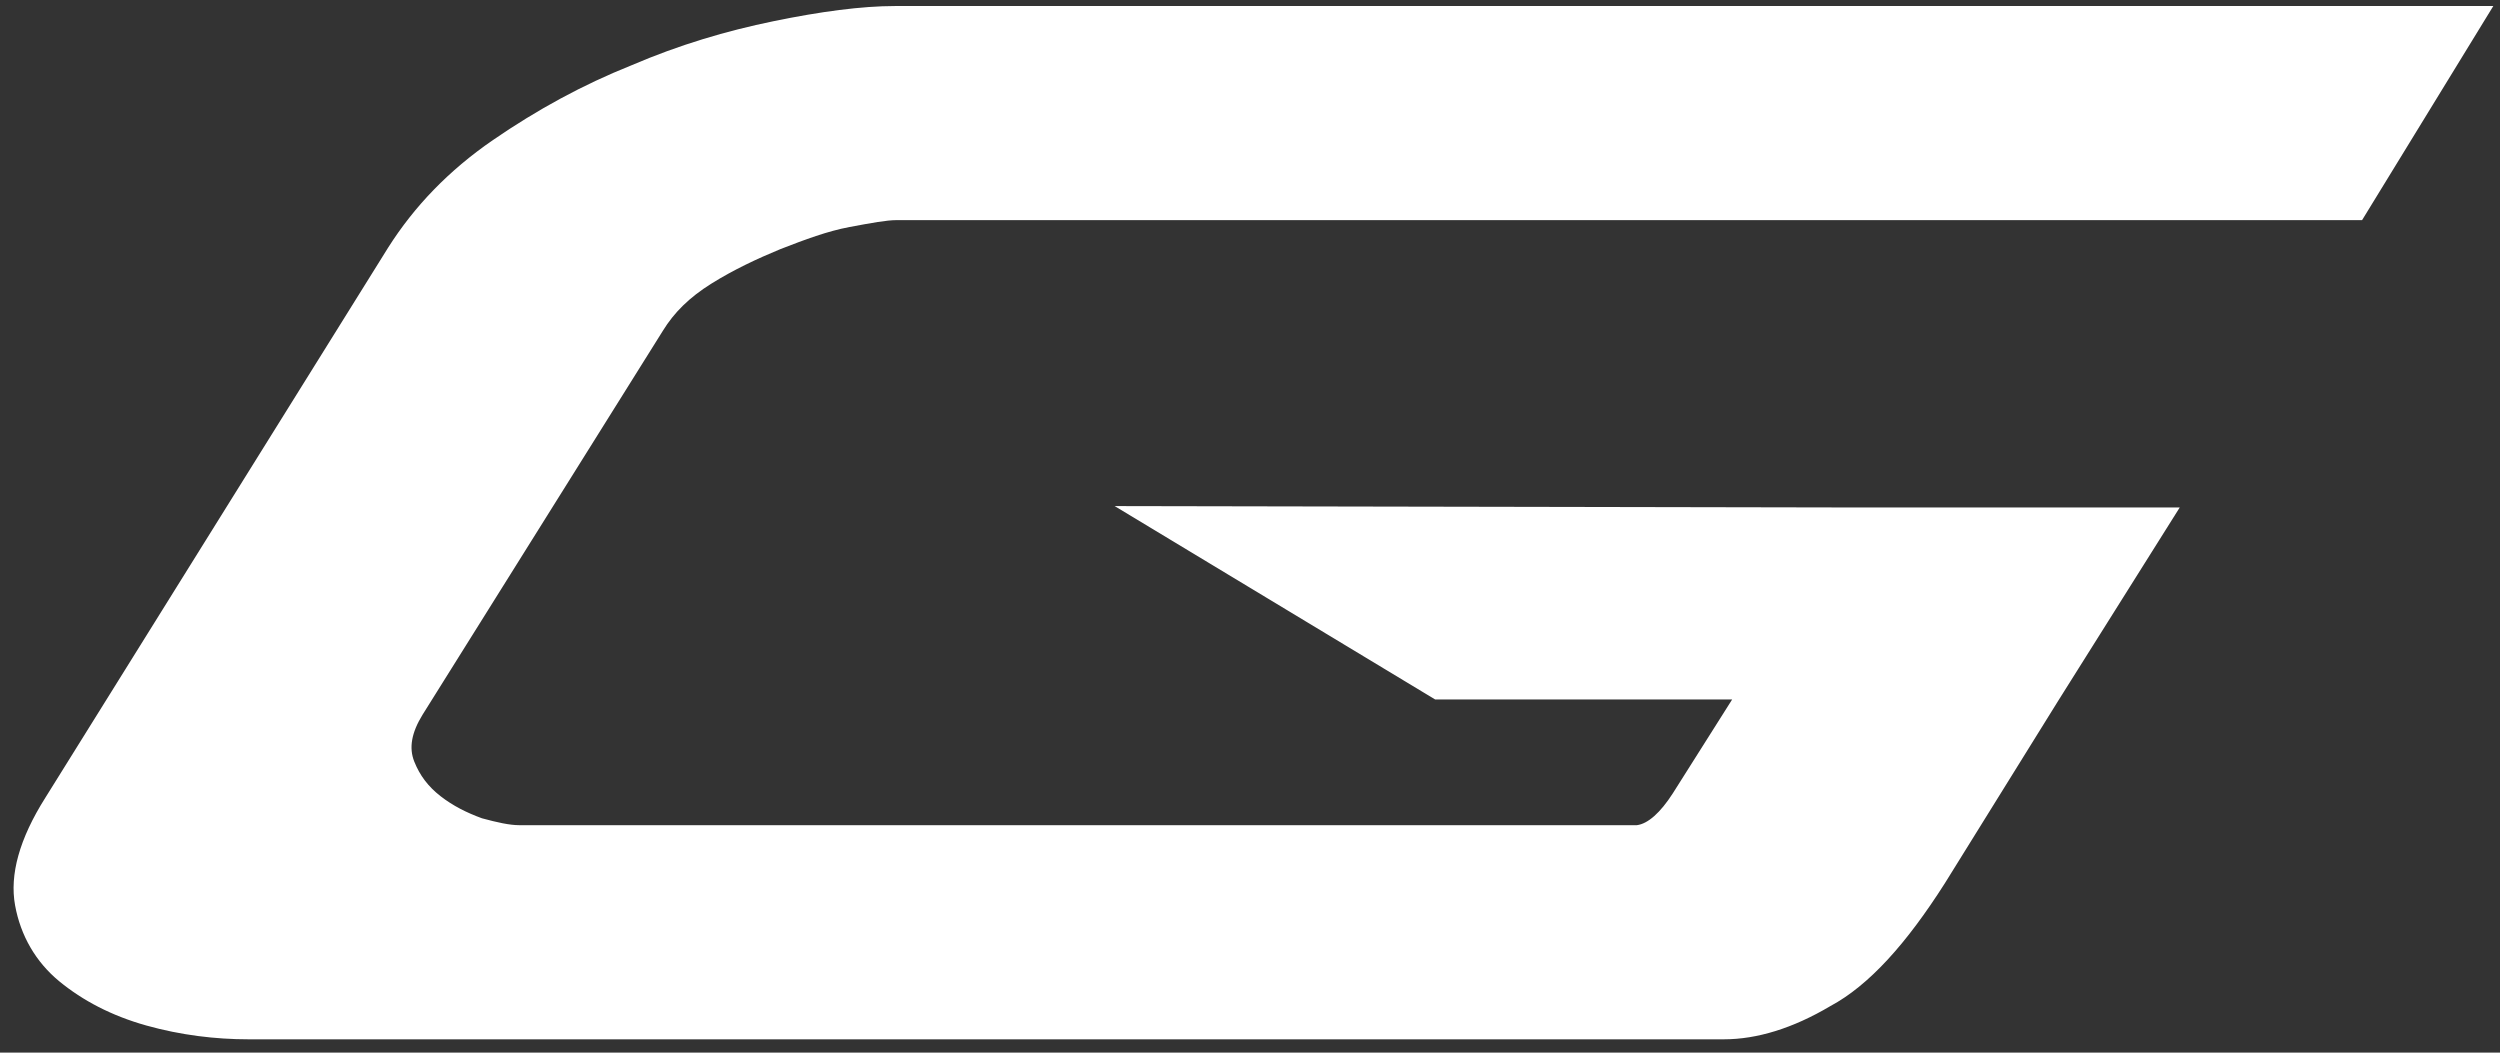 <svg width="95" height="40" viewBox="0 0 95 40" fill="none" xmlns="http://www.w3.org/2000/svg">
<rect x="0" y="0" width="95" height="40" fill="#333333" stroke="none"/>
<path d="M16.058 27.158C15.638 27.84 15.533 28.418 15.743 28.942C15.953 29.467 16.268 29.887 16.741 30.255C17.213 30.622 17.738 30.885 18.315 31.095C18.893 31.252 19.365 31.357 19.733 31.357H62.2C62.62 31.305 63.092 30.885 63.565 30.15L65.822 26.58H54.536L42.357 19.231L70.389 19.284H82.83L78.21 26.633L73.906 33.562C72.436 35.872 71.019 37.446 69.549 38.234C68.132 39.074 66.767 39.494 65.507 39.494H9.444C8.184 39.494 6.872 39.336 5.559 38.969C4.247 38.601 3.145 38.024 2.252 37.289C1.36 36.554 0.783 35.557 0.573 34.402C0.363 33.247 0.73 31.882 1.727 30.307L14.746 9.415C15.743 7.84 17.055 6.475 18.735 5.32C20.415 4.166 22.147 3.221 23.985 2.486C25.822 1.698 27.607 1.173 29.392 0.806C31.176 0.438 32.751 0.229 34.011 0.229H94.746L89.759 8.365H34.063C33.696 8.365 33.118 8.47 32.279 8.627C31.439 8.785 30.599 9.1 29.654 9.467C28.762 9.835 27.869 10.255 27.029 10.78C26.189 11.305 25.612 11.882 25.192 12.565L16.058 27.158Z" fill="white"/>
</svg>
